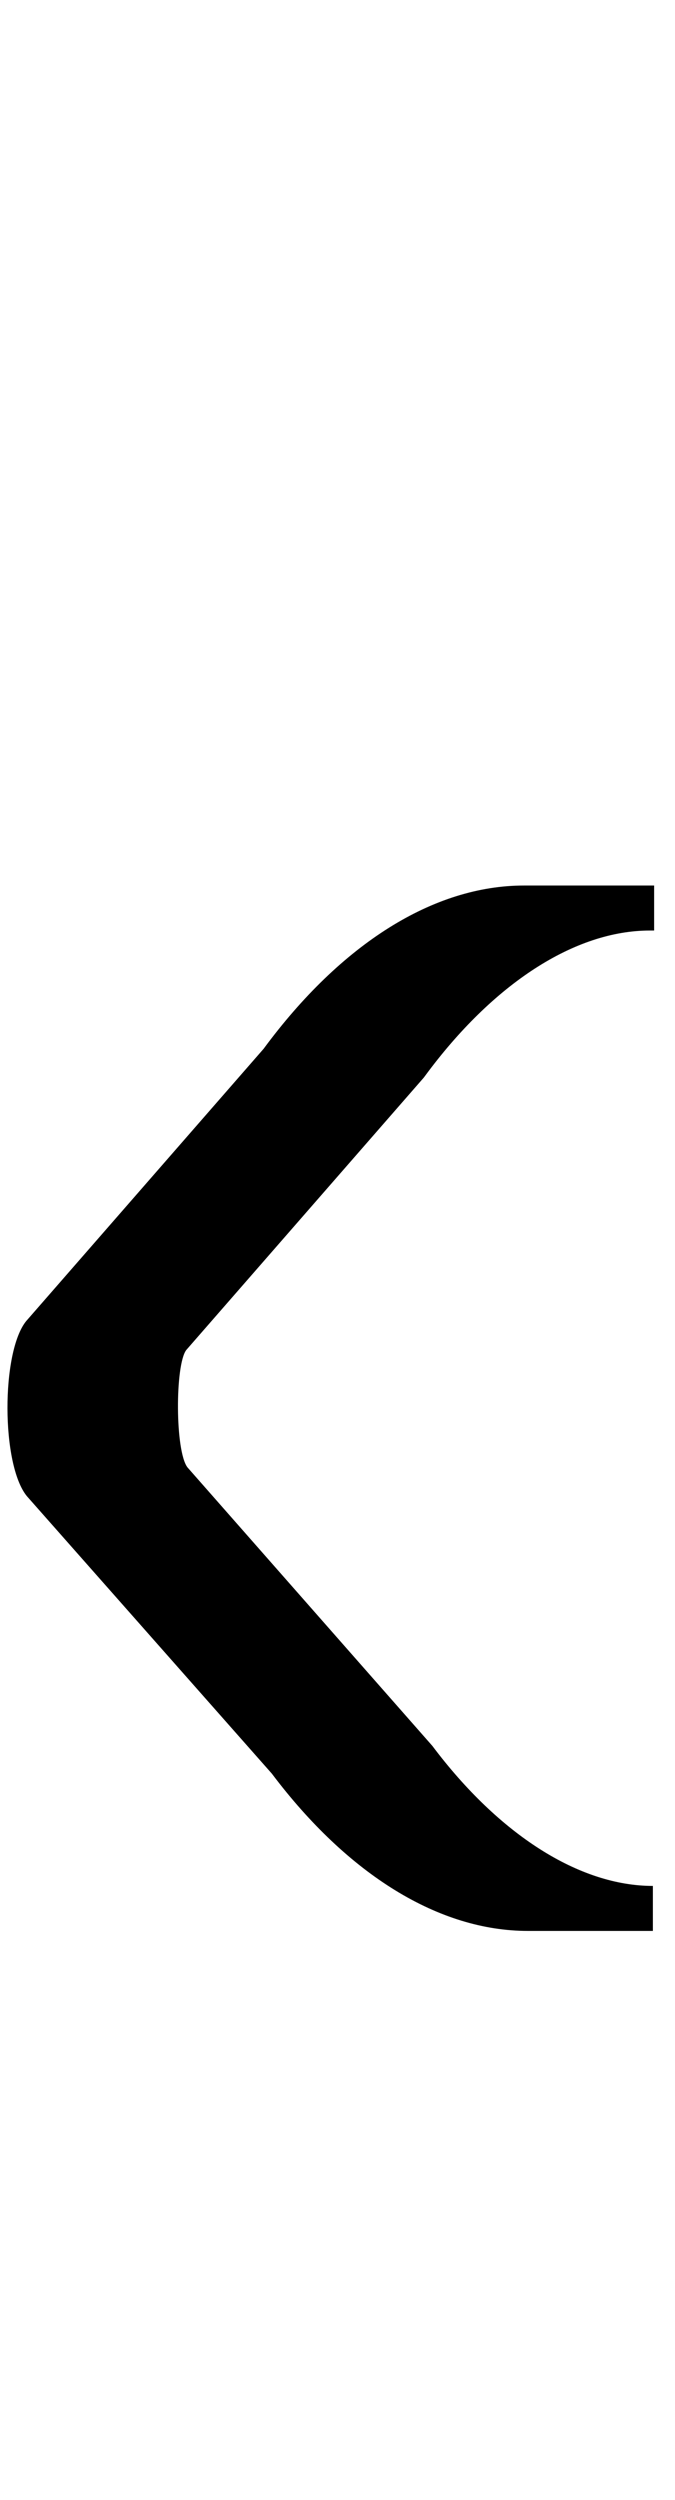 <svg id="Layer_2" data-name="Layer 2" xmlns="http://www.w3.org/2000/svg" width="54" height="200" viewBox="0 0 54 200">
  <title>_</title>
  <path d="M51.26,70.84v0h-.34l-.66,0v0h-.34l-.66,0v0h-.34l-.66,0v0h-.34l-.66,0v0h-.34l-.66,0v0h-.34l-.66,0v0h-.34l-.66,0v0h-.34l-.66,0v0h-.34l-.66,0v0h-.34c-7.22,0-14.62,4.64-20.83,13.06l-19,21.79c-2,2.48-2,11.48.06,14l19.6,22.2c6.11,8.11,13.38,12.58,20.48,12.58v0c.33,0,.67,0,1,0v0c.33,0,.67,0,1,0v0c.33,0,.67,0,1,0v0c.33,0,.67,0,1,0v0c.33,0,.67,0,1,0v0c.33,0,.67,0,1,0v0c.33,0,.67,0,1,0v0c.33,0,.67,0,1,0v0c.33,0,.67,0,1,0v0c.33,0,.67,0,1,0v-3.6c-5.87,0-12.29-4.08-17.64-11.2L15,117.39C14,116.1,14,109.19,14.9,108l19-21.79.09-.12c5.45-7.41,12-11.65,18-11.65h.34v-3.6h-.34Z"/>
</svg>
